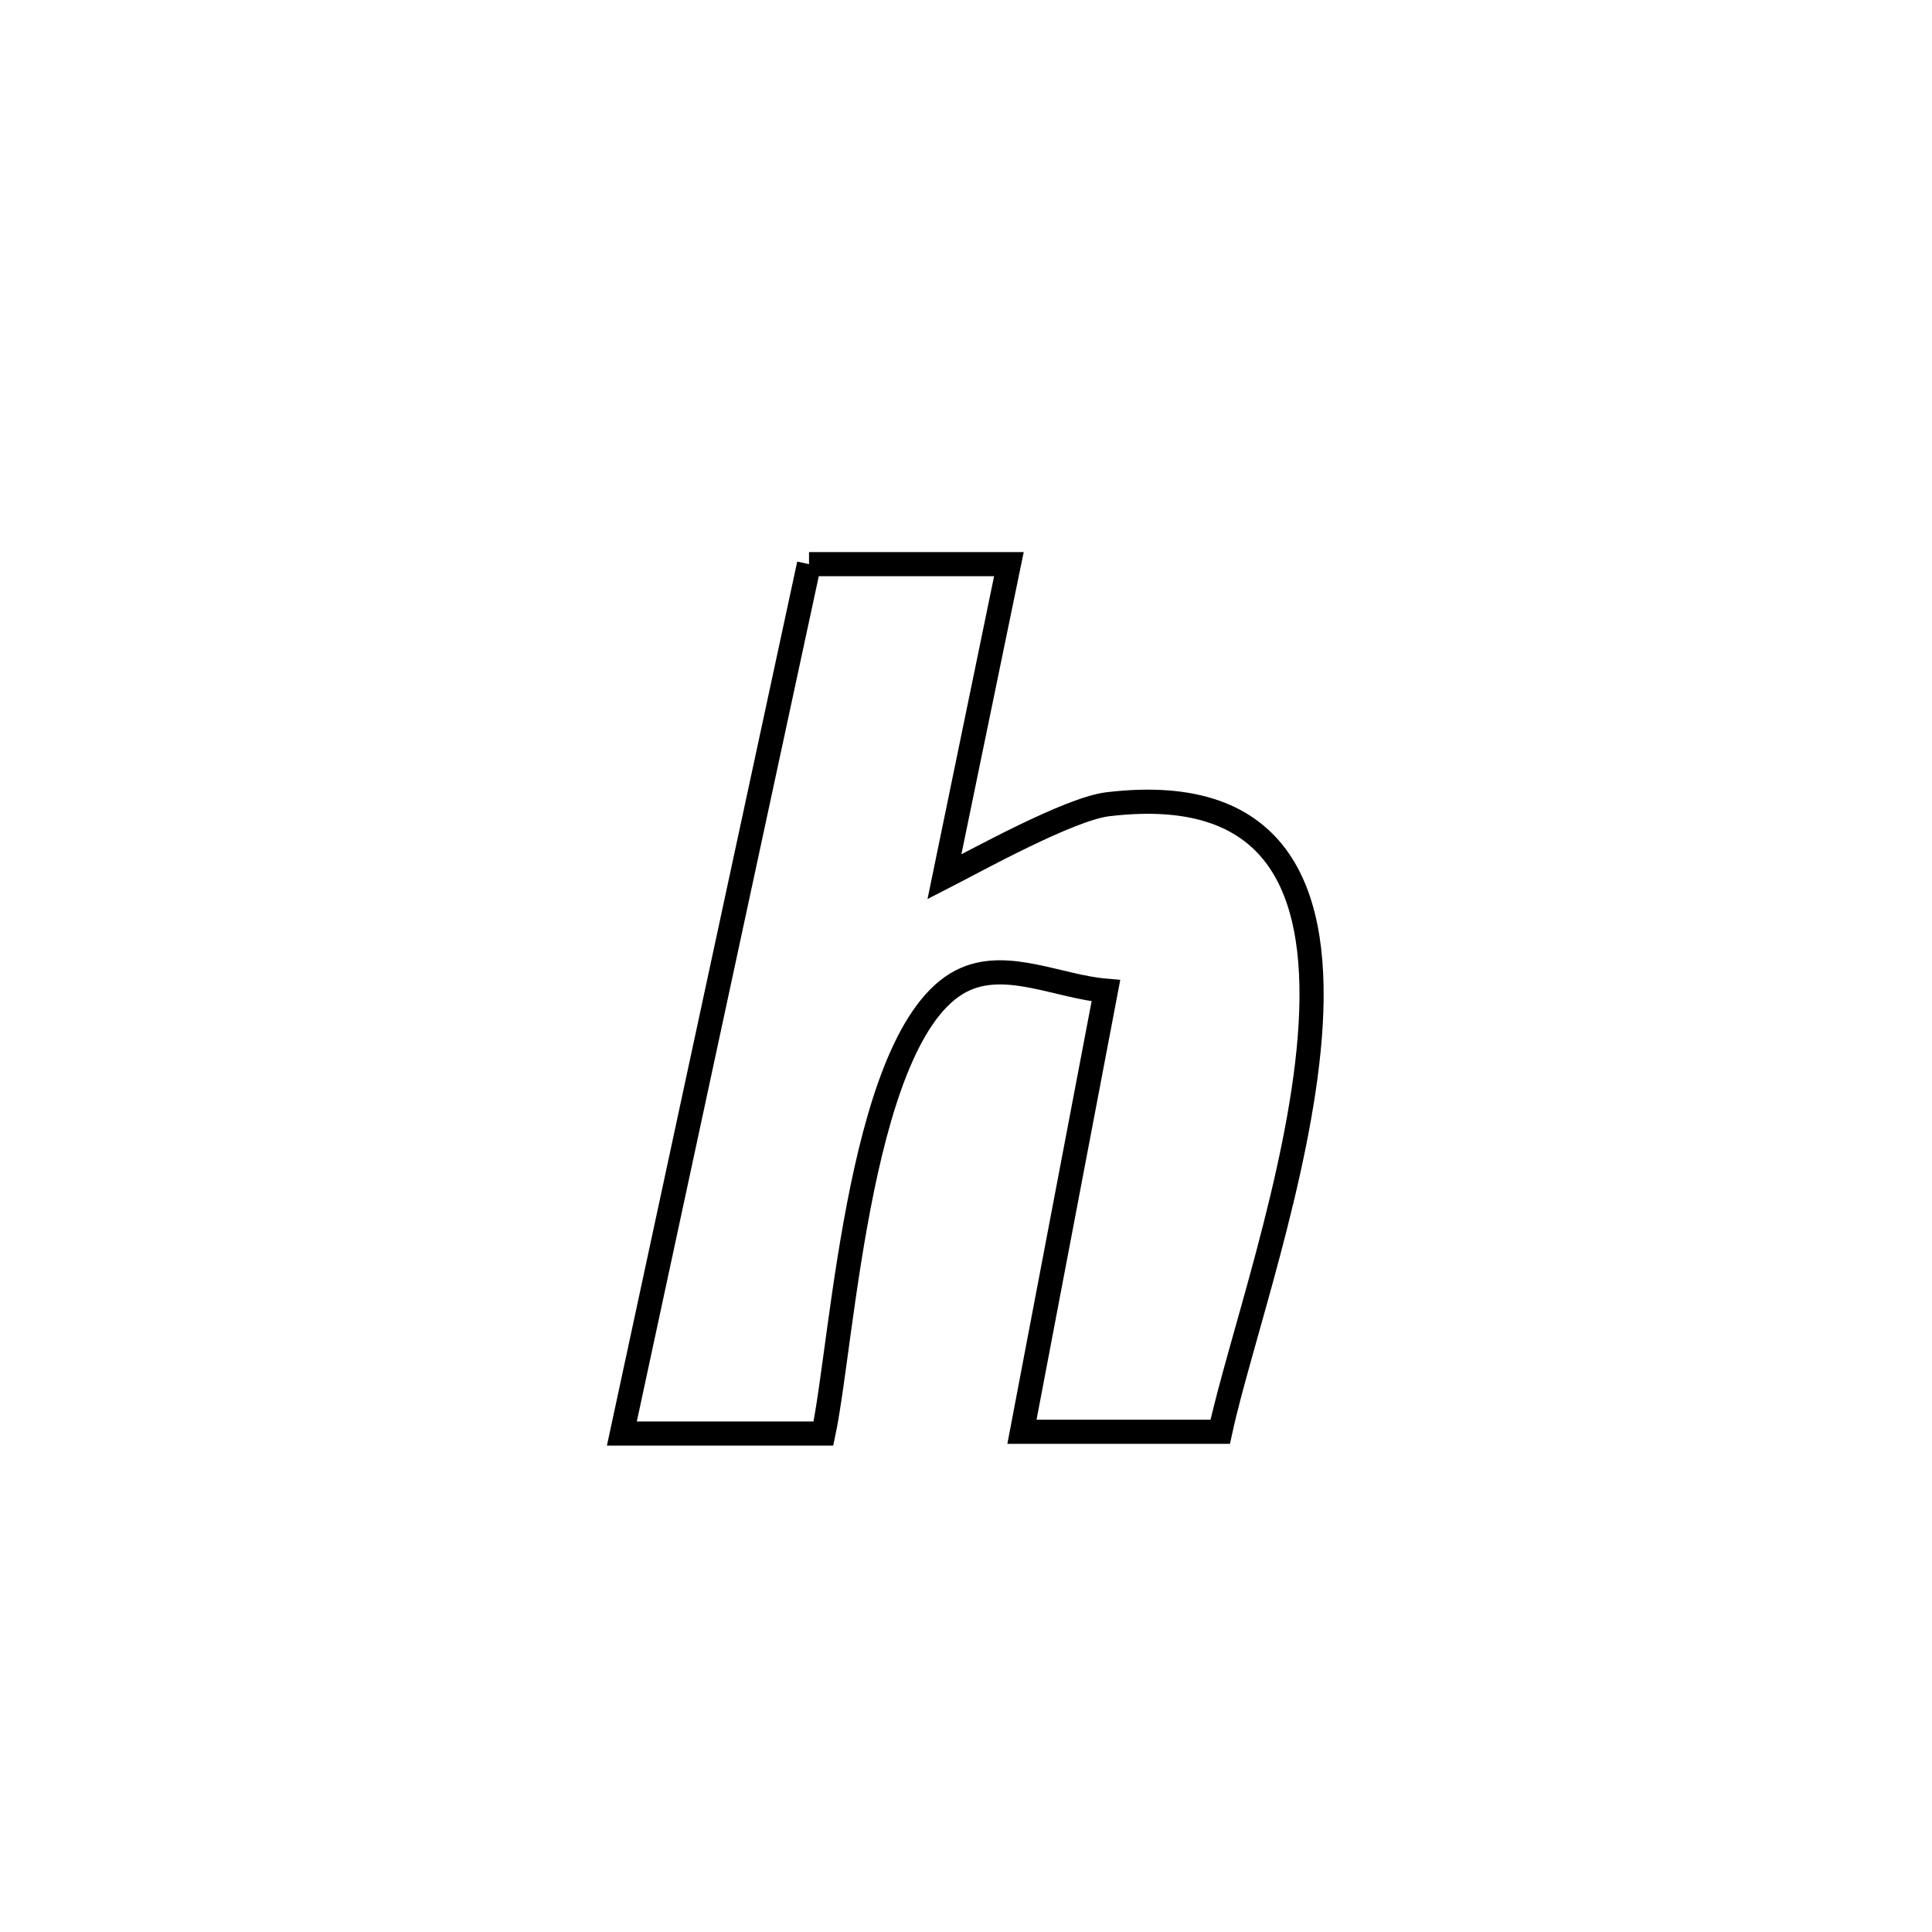 <svg xmlns="http://www.w3.org/2000/svg" viewBox="0.0 0.0 24.0 24.0" height="200px" width="200px"><path fill="none" stroke="black" stroke-width=".3" stroke-opacity="1.0"  filling="0" d="M10.05 7.008 L10.05 7.008 C10.878 7.008 11.705 7.008 12.533 7.008 L12.533 7.008 C12.266 8.303 11.999 9.597 11.732 10.892 L11.732 10.892 C12.128 10.689 13.282 10.049 13.759 9.991 C15.942 9.728 16.408 11.136 16.271 12.881 C16.133 14.626 15.392 16.706 15.158 17.786 L15.158 17.786 C14.337 17.786 13.516 17.786 12.695 17.786 L12.695 17.786 C13.043 15.96 13.391 14.133 13.738 12.307 L13.738 12.307 C13.159 12.258 12.535 11.931 12 12.159 C10.683 12.72 10.475 16.642 10.229 17.808 L10.229 17.808 C9.394 17.808 8.559 17.808 7.725 17.808 L7.725 17.808 C8.112 16.008 8.5 14.208 8.887 12.408 C9.275 10.608 9.663 8.808 10.05 7.008 L10.05 7.008"></path></svg>